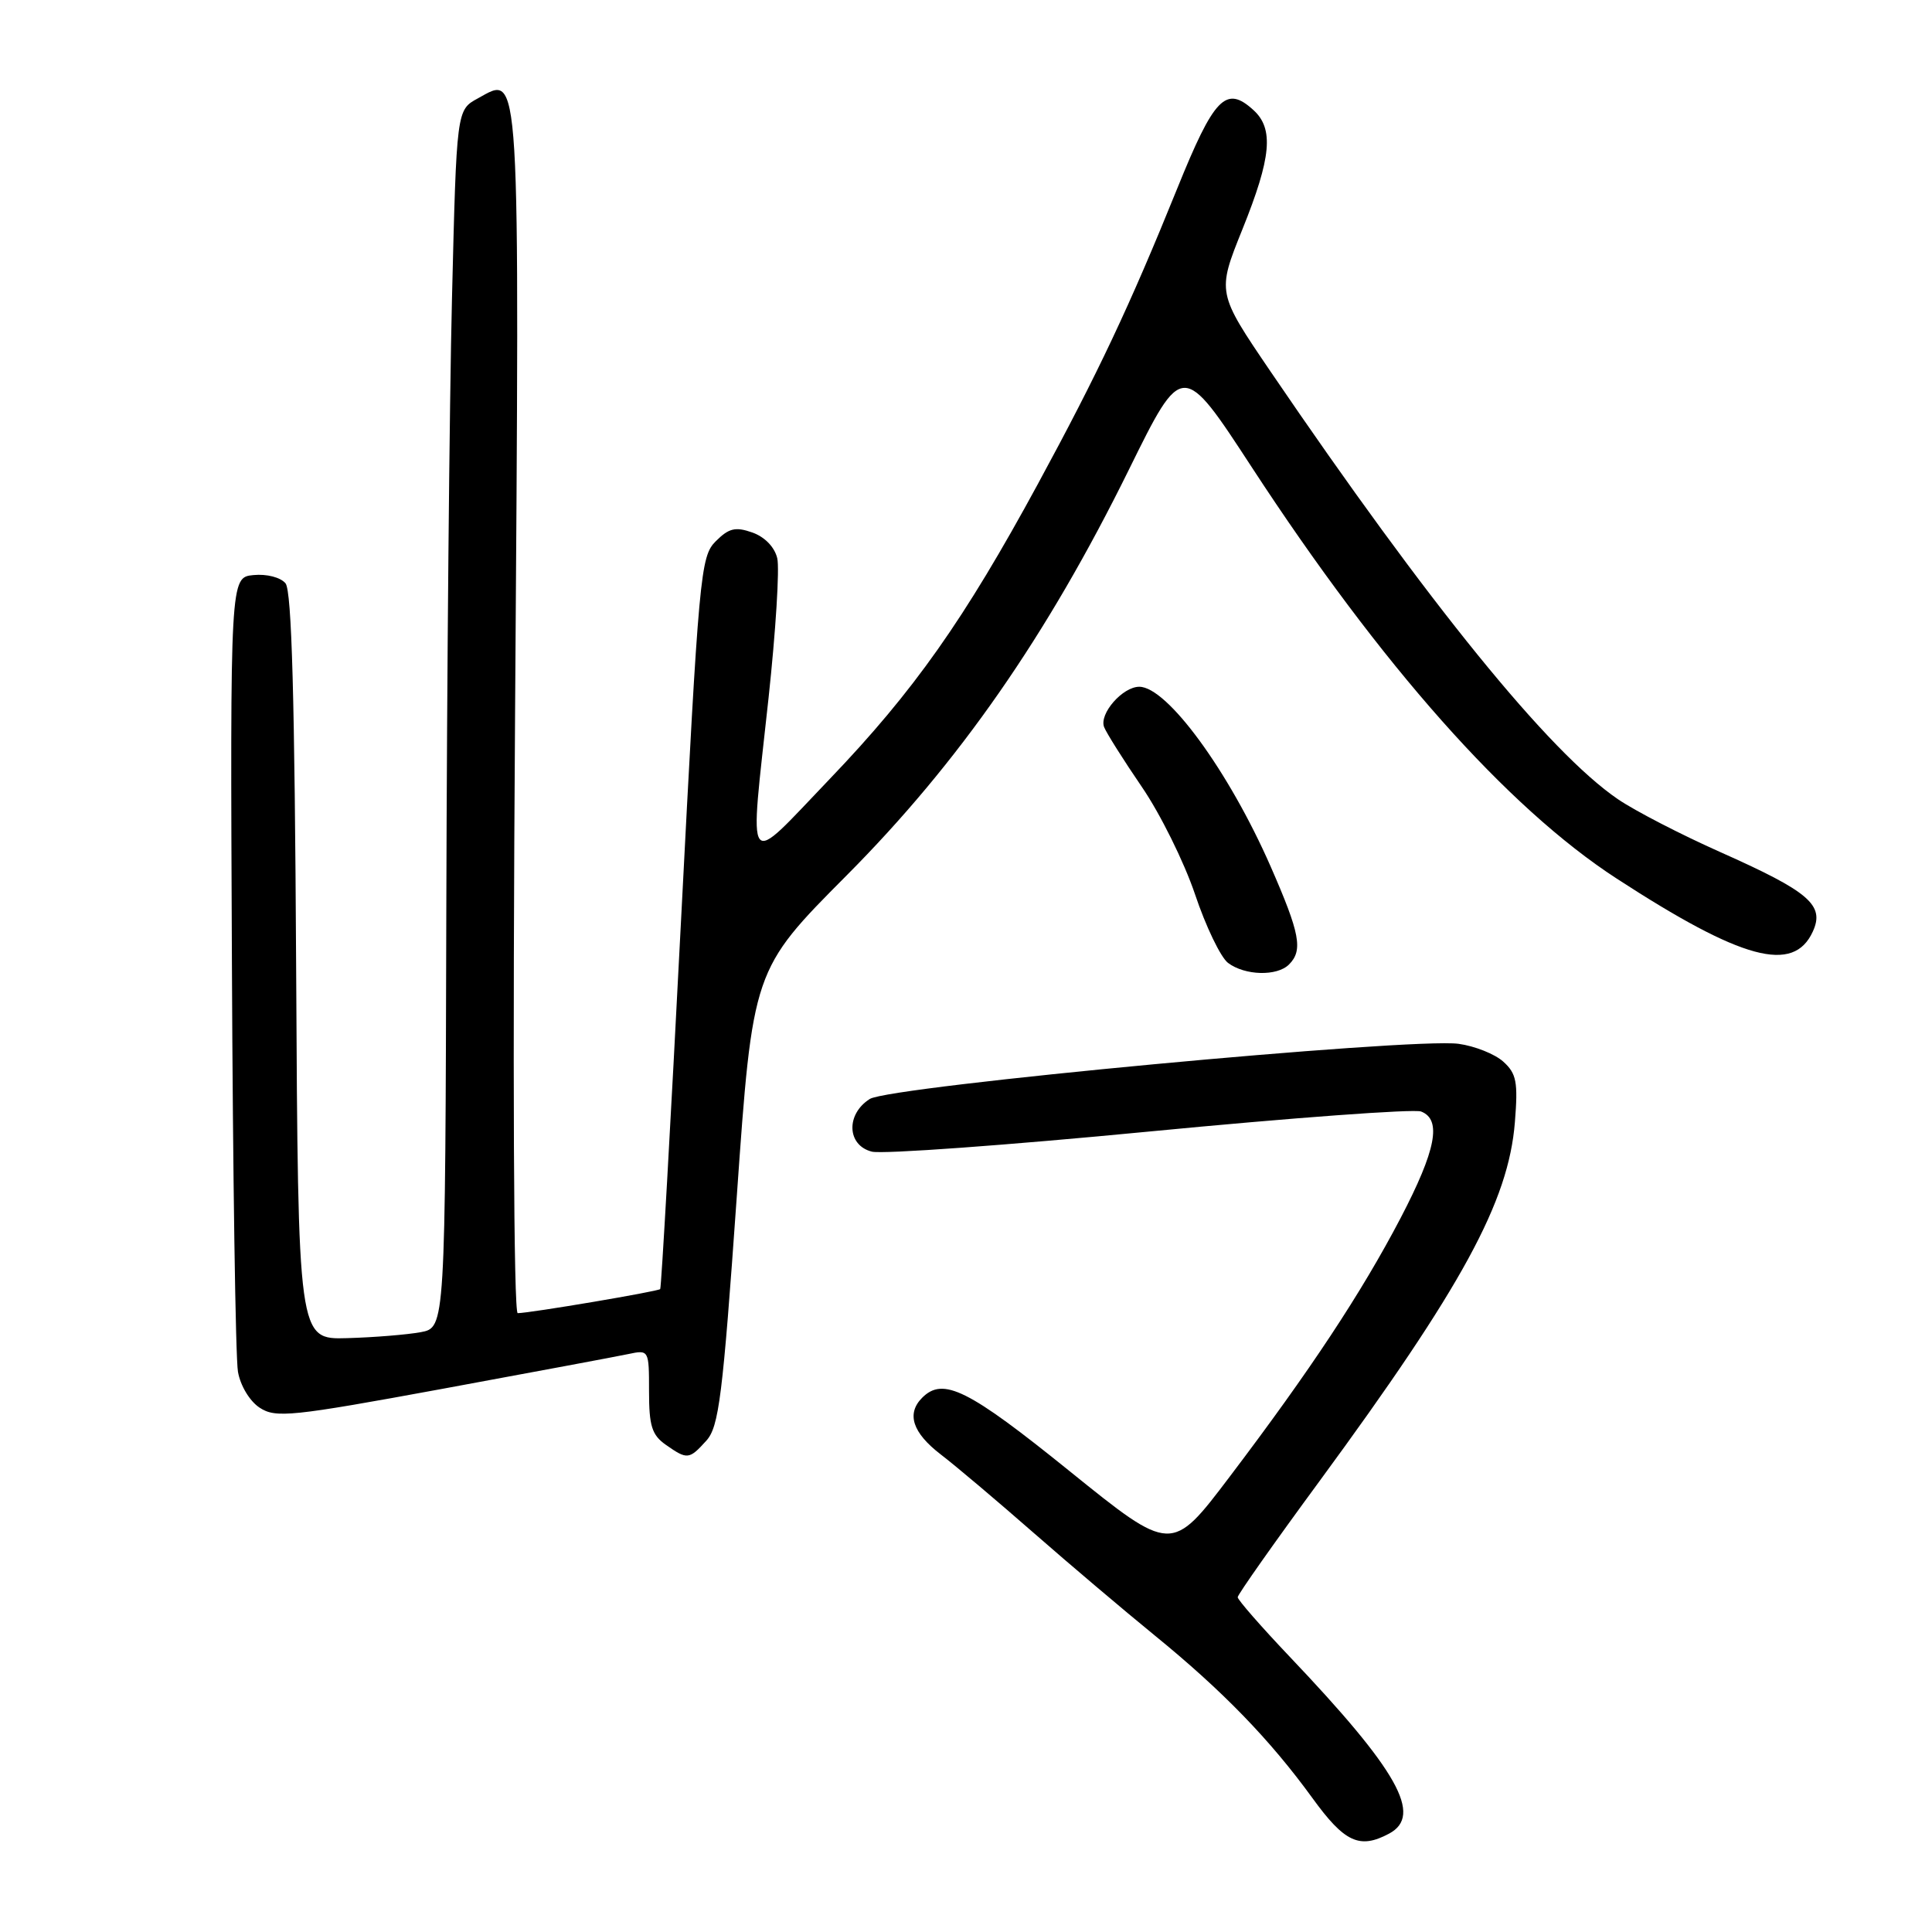 <?xml version="1.0" encoding="UTF-8" standalone="no"?>
<!DOCTYPE svg PUBLIC "-//W3C//DTD SVG 1.1//EN" "http://www.w3.org/Graphics/SVG/1.1/DTD/svg11.dtd" >
<svg xmlns="http://www.w3.org/2000/svg" xmlns:xlink="http://www.w3.org/1999/xlink" version="1.1" viewBox="0 0 256 256">
 <g >
 <path fill="currentColor"
d=" M 184.07 242.96 C 188.57 240.55 185.24 234.62 170.88 219.51 C 167.09 215.52 164.00 211.98 164.00 211.64 C 164.00 211.29 168.88 204.37 174.84 196.26 C 193.77 170.47 199.89 159.23 200.73 148.70 C 201.16 143.36 200.94 142.25 199.19 140.67 C 198.07 139.66 195.40 138.60 193.26 138.31 C 186.98 137.47 117.89 143.94 115.25 145.62 C 112.06 147.64 112.22 151.77 115.53 152.60 C 116.92 152.95 133.48 151.75 152.32 149.93 C 171.17 148.11 187.36 146.92 188.30 147.28 C 191.07 148.35 190.29 152.39 185.58 161.41 C 180.39 171.33 173.61 181.59 162.94 195.67 C 155.24 205.84 155.24 205.84 141.71 194.92 C 128.29 184.08 124.97 182.43 122.20 185.20 C 120.08 187.32 120.91 189.84 124.64 192.71 C 126.64 194.24 132.15 198.90 136.89 203.05 C 141.63 207.20 148.88 213.34 153.00 216.70 C 162.01 224.04 168.29 230.52 173.90 238.25 C 178.16 244.13 180.15 245.06 184.07 242.96 Z  M 93.59 190.90 C 95.26 189.06 95.76 185.06 97.62 158.65 C 99.74 128.50 99.74 128.50 112.18 116.00 C 127.06 101.04 138.72 84.28 149.59 62.22 C 156.68 47.83 156.68 47.83 165.90 61.96 C 183.00 88.16 199.72 107.00 214.21 116.41 C 230.83 127.21 237.65 129.05 240.21 123.43 C 241.81 119.93 239.74 118.16 228.00 112.93 C 222.78 110.61 216.64 107.44 214.37 105.89 C 205.26 99.67 189.30 80.01 168.37 49.25 C 161.25 38.77 161.25 38.77 164.62 30.40 C 168.47 20.85 168.82 17.05 166.07 14.57 C 162.44 11.27 160.88 12.88 155.98 25.00 C 149.68 40.57 145.48 49.47 137.53 64.12 C 127.77 82.10 121.09 91.58 109.96 103.20 C 98.54 115.12 99.28 116.11 101.84 92.46 C 102.79 83.64 103.31 75.32 102.99 73.97 C 102.64 72.49 101.33 71.14 99.69 70.56 C 97.45 69.77 96.58 69.98 94.84 71.72 C 92.81 73.74 92.61 75.99 90.23 122.17 C 88.87 148.75 87.63 170.64 87.48 170.81 C 87.21 171.12 70.23 173.99 68.60 174.00 C 68.06 174.00 67.92 141.62 68.25 94.55 C 68.85 7.35 69.01 9.91 63.31 13.04 C 60.50 14.57 60.50 14.57 59.89 39.54 C 59.55 53.27 59.22 89.57 59.14 120.20 C 59.00 175.91 59.00 175.91 55.75 176.52 C 53.96 176.85 49.58 177.21 46.00 177.31 C 39.50 177.50 39.50 177.50 39.24 128.09 C 39.05 92.54 38.66 78.29 37.83 77.29 C 37.17 76.50 35.34 76.03 33.59 76.20 C 30.50 76.50 30.50 76.50 30.73 127.50 C 30.85 155.55 31.21 179.97 31.53 181.76 C 31.85 183.61 33.09 185.67 34.41 186.53 C 36.53 187.92 38.59 187.71 58.61 184.03 C 70.65 181.81 81.74 179.74 83.25 179.42 C 85.99 178.84 86.00 178.87 86.00 184.36 C 86.00 188.94 86.38 190.15 88.22 191.44 C 91.07 193.44 91.32 193.41 93.59 190.90 Z  M 170.80 127.80 C 172.68 125.92 172.26 123.70 168.36 114.80 C 162.83 102.19 154.65 91.00 150.96 91.00 C 148.75 91.00 145.62 94.58 146.30 96.34 C 146.60 97.11 148.84 100.67 151.28 104.24 C 153.73 107.81 156.90 114.22 158.34 118.48 C 159.77 122.75 161.74 126.84 162.72 127.59 C 164.95 129.27 169.21 129.39 170.80 127.80 Z "/>
</g>
</svg>